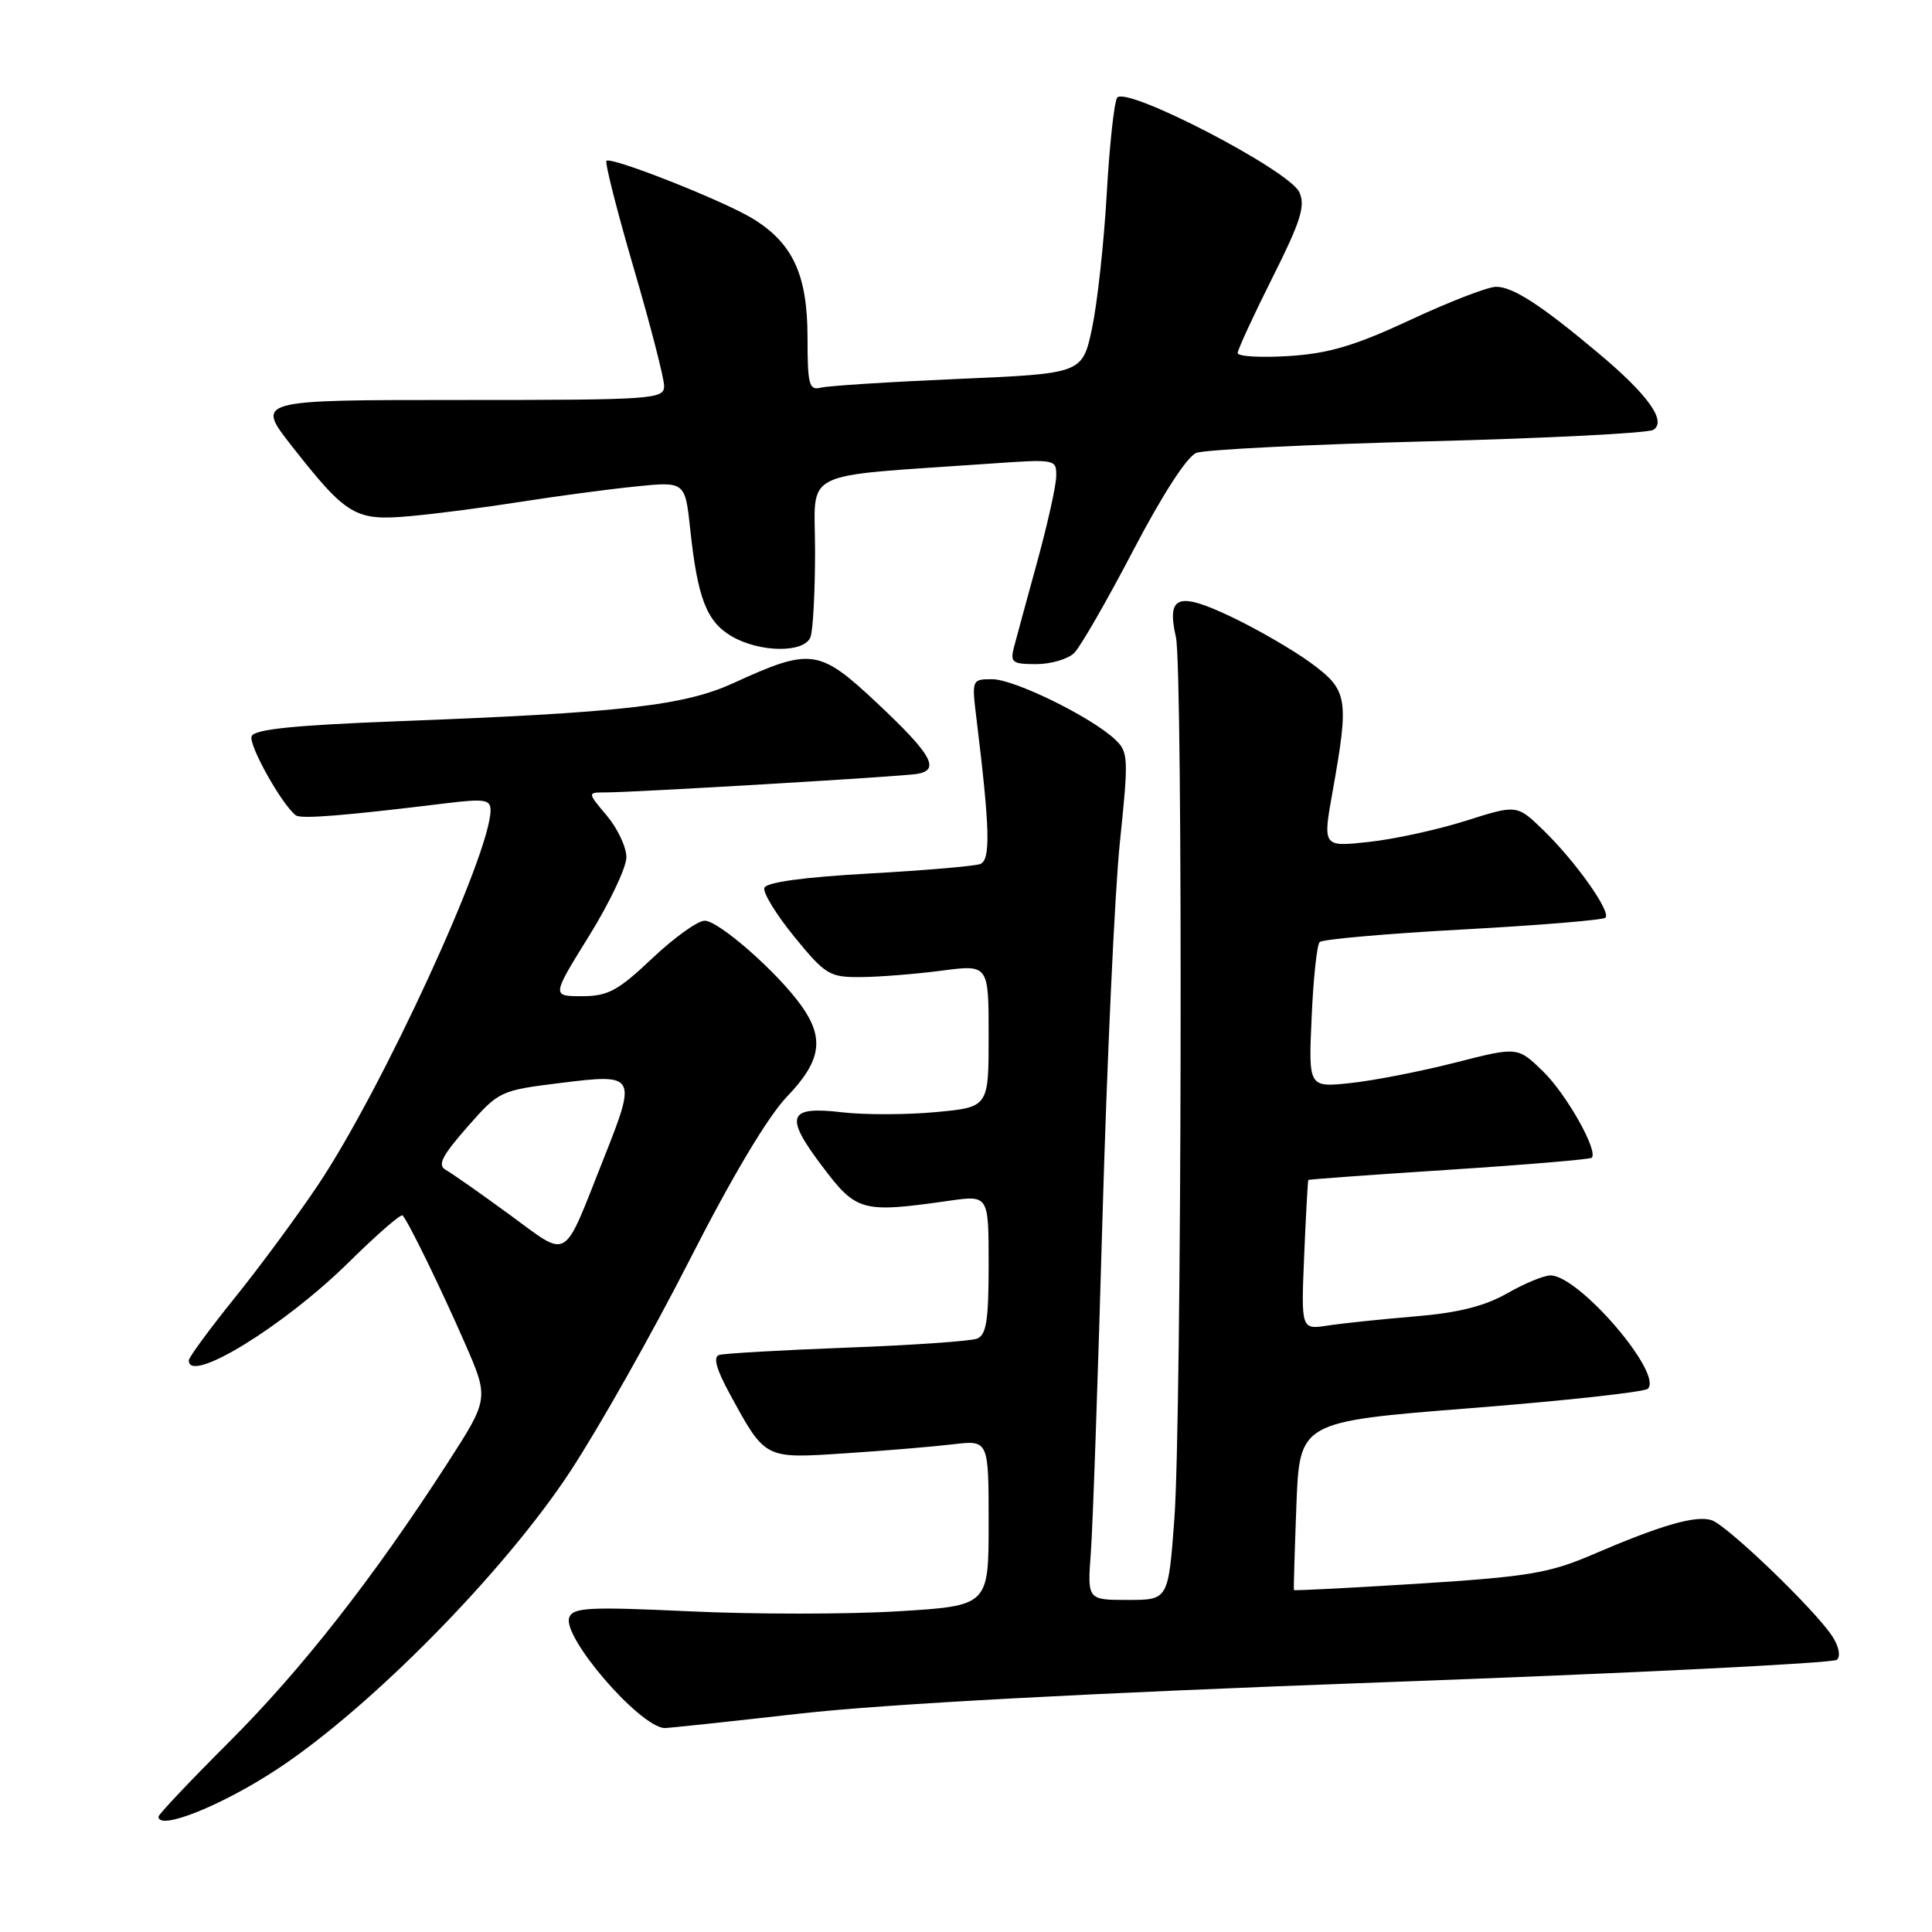 <?xml version="1.0" encoding="UTF-8" standalone="no"?>
<!DOCTYPE svg PUBLIC "-//W3C//DTD SVG 1.1//EN" "http://www.w3.org/Graphics/SVG/1.1/DTD/svg11.dtd" >
<svg xmlns="http://www.w3.org/2000/svg" xmlns:xlink="http://www.w3.org/1999/xlink" version="1.1" viewBox="0 0 256 256">
 <g >
 <path fill="currentColor"
d=" M 36.81 234.37 C 49.18 226.20 66.85 208.24 75.54 195.00 C 79.34 189.22 86.45 176.62 91.35 167.00 C 96.96 155.98 101.74 147.96 104.26 145.33 C 108.81 140.59 109.28 137.61 106.19 133.27 C 103.04 128.85 95.25 122.00 93.37 122.00 C 92.45 122.00 89.31 124.25 86.41 127.00 C 81.87 131.29 80.55 132.00 77.11 132.00 C 73.10 132.00 73.10 132.00 78.05 124.02 C 80.77 119.63 83.00 114.94 83.00 113.59 C 83.00 112.25 81.83 109.77 80.41 108.08 C 77.82 105.00 77.82 105.00 80.23 105.00 C 84.03 105.00 119.27 102.91 121.50 102.55 C 124.64 102.04 123.48 99.98 116.24 93.18 C 108.54 85.95 107.48 85.80 97.21 90.50 C 90.66 93.50 82.47 94.44 52.66 95.57 C 38.94 96.10 33.69 96.63 33.34 97.56 C 32.90 98.69 37.38 106.69 39.21 108.04 C 39.90 108.55 45.62 108.09 59.25 106.42 C 64.19 105.82 65.00 105.95 65.00 107.36 C 65.00 113.11 50.63 144.33 42.15 157.00 C 39.39 161.12 34.41 167.88 31.08 172.00 C 27.76 176.12 25.03 179.84 25.02 180.25 C 24.94 183.51 37.63 175.73 46.22 167.25 C 49.92 163.60 53.13 160.81 53.35 161.05 C 54.14 161.93 58.38 170.62 61.57 177.91 C 64.81 185.32 64.81 185.32 59.27 193.91 C 49.49 209.07 39.94 221.26 30.35 230.83 C 25.21 235.97 21.00 240.41 21.00 240.72 C 21.00 242.62 29.44 239.24 36.81 234.37 Z  M 106.00 227.06 C 117.39 225.78 144.27 224.34 183.00 222.92 C 215.73 221.73 242.90 220.38 243.40 219.93 C 243.92 219.45 243.66 218.14 242.78 216.80 C 240.44 213.24 228.83 202.08 226.79 201.43 C 224.67 200.76 220.11 202.08 211.00 206.00 C 205.29 208.45 202.49 208.92 188.02 209.84 C 178.96 210.41 171.50 210.79 171.45 210.69 C 171.40 210.59 171.55 205.52 171.78 199.44 C 172.21 188.38 172.21 188.38 194.85 186.59 C 207.31 185.61 217.88 184.45 218.34 184.02 C 220.42 182.05 209.22 169.00 205.45 169.00 C 204.57 169.00 201.98 170.07 199.68 171.39 C 196.70 173.08 193.19 173.96 187.50 174.43 C 183.10 174.80 177.90 175.34 175.95 175.64 C 172.40 176.19 172.40 176.19 172.81 166.35 C 173.04 160.93 173.29 156.43 173.36 156.35 C 173.44 156.27 181.82 155.66 192.00 155.00 C 202.18 154.34 210.68 153.62 210.91 153.41 C 211.82 152.53 207.55 144.95 204.43 141.93 C 201.09 138.69 201.09 138.69 192.79 140.81 C 188.23 141.97 182.00 143.19 178.94 143.51 C 173.38 144.10 173.38 144.10 173.80 134.80 C 174.02 129.68 174.50 125.20 174.86 124.83 C 175.21 124.46 183.75 123.71 193.84 123.16 C 203.92 122.61 212.42 121.91 212.73 121.60 C 213.51 120.82 208.74 114.11 204.50 110.00 C 201.00 106.61 201.00 106.61 194.25 108.75 C 190.54 109.93 184.75 111.20 181.38 111.56 C 175.26 112.23 175.26 112.23 176.58 104.86 C 178.78 92.53 178.60 91.46 173.75 87.88 C 171.41 86.16 166.64 83.39 163.15 81.73 C 156.06 78.36 154.57 78.92 155.82 84.45 C 156.76 88.68 156.59 188.06 155.61 201.25 C 154.81 212.00 154.81 212.00 149.44 212.00 C 144.08 212.00 144.08 212.00 144.54 205.75 C 144.80 202.31 145.49 182.40 146.08 161.50 C 146.68 140.60 147.71 118.15 148.39 111.61 C 149.56 100.34 149.52 99.63 147.72 97.95 C 144.51 94.96 134.38 90.00 131.48 90.00 C 128.77 90.00 128.75 90.04 129.39 95.25 C 131.18 109.88 131.28 113.96 129.88 114.49 C 129.12 114.77 122.46 115.34 115.08 115.75 C 106.45 116.23 101.53 116.91 101.28 117.65 C 101.07 118.28 102.87 121.21 105.27 124.15 C 109.37 129.17 109.92 129.50 114.07 129.47 C 116.51 129.45 121.31 129.07 124.75 128.62 C 131.00 127.80 131.00 127.80 131.00 137.26 C 131.00 146.71 131.00 146.71 123.99 147.36 C 120.14 147.72 114.57 147.73 111.63 147.39 C 104.38 146.53 103.89 147.85 108.95 154.54 C 113.49 160.56 114.19 160.75 125.75 159.11 C 131.00 158.36 131.00 158.36 131.00 167.57 C 131.00 174.98 130.70 176.90 129.45 177.38 C 128.59 177.71 120.83 178.25 112.20 178.57 C 103.56 178.90 95.96 179.33 95.29 179.54 C 94.47 179.79 94.91 181.42 96.70 184.70 C 101.44 193.39 101.24 193.28 112.00 192.57 C 117.22 192.23 123.64 191.69 126.25 191.38 C 131.00 190.81 131.00 190.81 131.00 201.80 C 131.00 212.78 131.00 212.78 118.90 213.51 C 112.25 213.91 99.87 213.91 91.41 213.51 C 78.06 212.89 75.94 212.99 75.43 214.32 C 74.46 216.85 84.56 228.62 88.00 228.98 C 88.28 229.01 96.38 228.15 106.00 227.06 Z  M 142.35 86.51 C 143.17 85.69 146.69 79.57 150.17 72.91 C 154.02 65.55 157.29 60.49 158.52 60.01 C 159.64 59.58 173.43 58.89 189.17 58.48 C 204.92 58.08 218.37 57.39 219.07 56.96 C 220.89 55.83 218.38 52.31 211.81 46.81 C 204.21 40.42 200.47 38.00 198.24 38.00 C 197.17 38.00 192.06 39.97 186.90 42.38 C 179.49 45.83 176.07 46.84 170.75 47.18 C 167.04 47.41 164.00 47.23 164.00 46.78 C 164.00 46.33 166.07 41.85 168.59 36.82 C 172.35 29.33 173.00 27.29 172.17 25.47 C 170.83 22.54 149.07 11.27 148.02 12.96 C 147.62 13.61 147.00 19.39 146.64 25.82 C 146.27 32.24 145.40 40.20 144.70 43.50 C 143.42 49.50 143.42 49.50 126.96 50.21 C 117.91 50.60 109.71 51.12 108.75 51.37 C 107.20 51.76 107.00 50.97 107.00 44.66 C 106.99 36.42 105.06 32.23 99.76 28.98 C 95.90 26.61 80.96 20.71 80.36 21.31 C 80.13 21.54 81.75 27.93 83.97 35.52 C 86.19 43.10 88.00 50.13 88.00 51.15 C 88.00 52.90 86.60 53.00 60.93 53.00 C 33.87 53.00 33.87 53.00 38.67 59.11 C 45.95 68.38 47.08 69.05 54.35 68.39 C 57.73 68.09 64.33 67.23 69.00 66.49 C 73.67 65.76 80.49 64.84 84.14 64.47 C 90.78 63.79 90.78 63.79 91.46 70.15 C 92.43 79.25 93.63 82.35 96.91 84.29 C 100.63 86.48 106.57 86.56 107.39 84.42 C 107.73 83.55 108.00 78.41 108.00 73.00 C 108.00 61.99 105.49 63.24 131.25 61.43 C 139.94 60.82 140.00 60.84 139.95 63.16 C 139.92 64.45 138.78 69.55 137.42 74.50 C 136.06 79.45 134.68 84.51 134.36 85.75 C 133.83 87.77 134.13 88.00 137.31 88.00 C 139.26 88.00 141.53 87.33 142.35 86.51 Z  M 67.47 160.91 C 63.64 158.11 59.86 155.46 59.07 155.02 C 57.94 154.39 58.54 153.19 61.90 149.36 C 66.11 144.56 66.25 144.49 74.33 143.49 C 84.30 142.25 84.40 142.42 79.99 153.52 C 74.46 167.44 75.55 166.80 67.47 160.91 Z "/>
</g>
</svg>